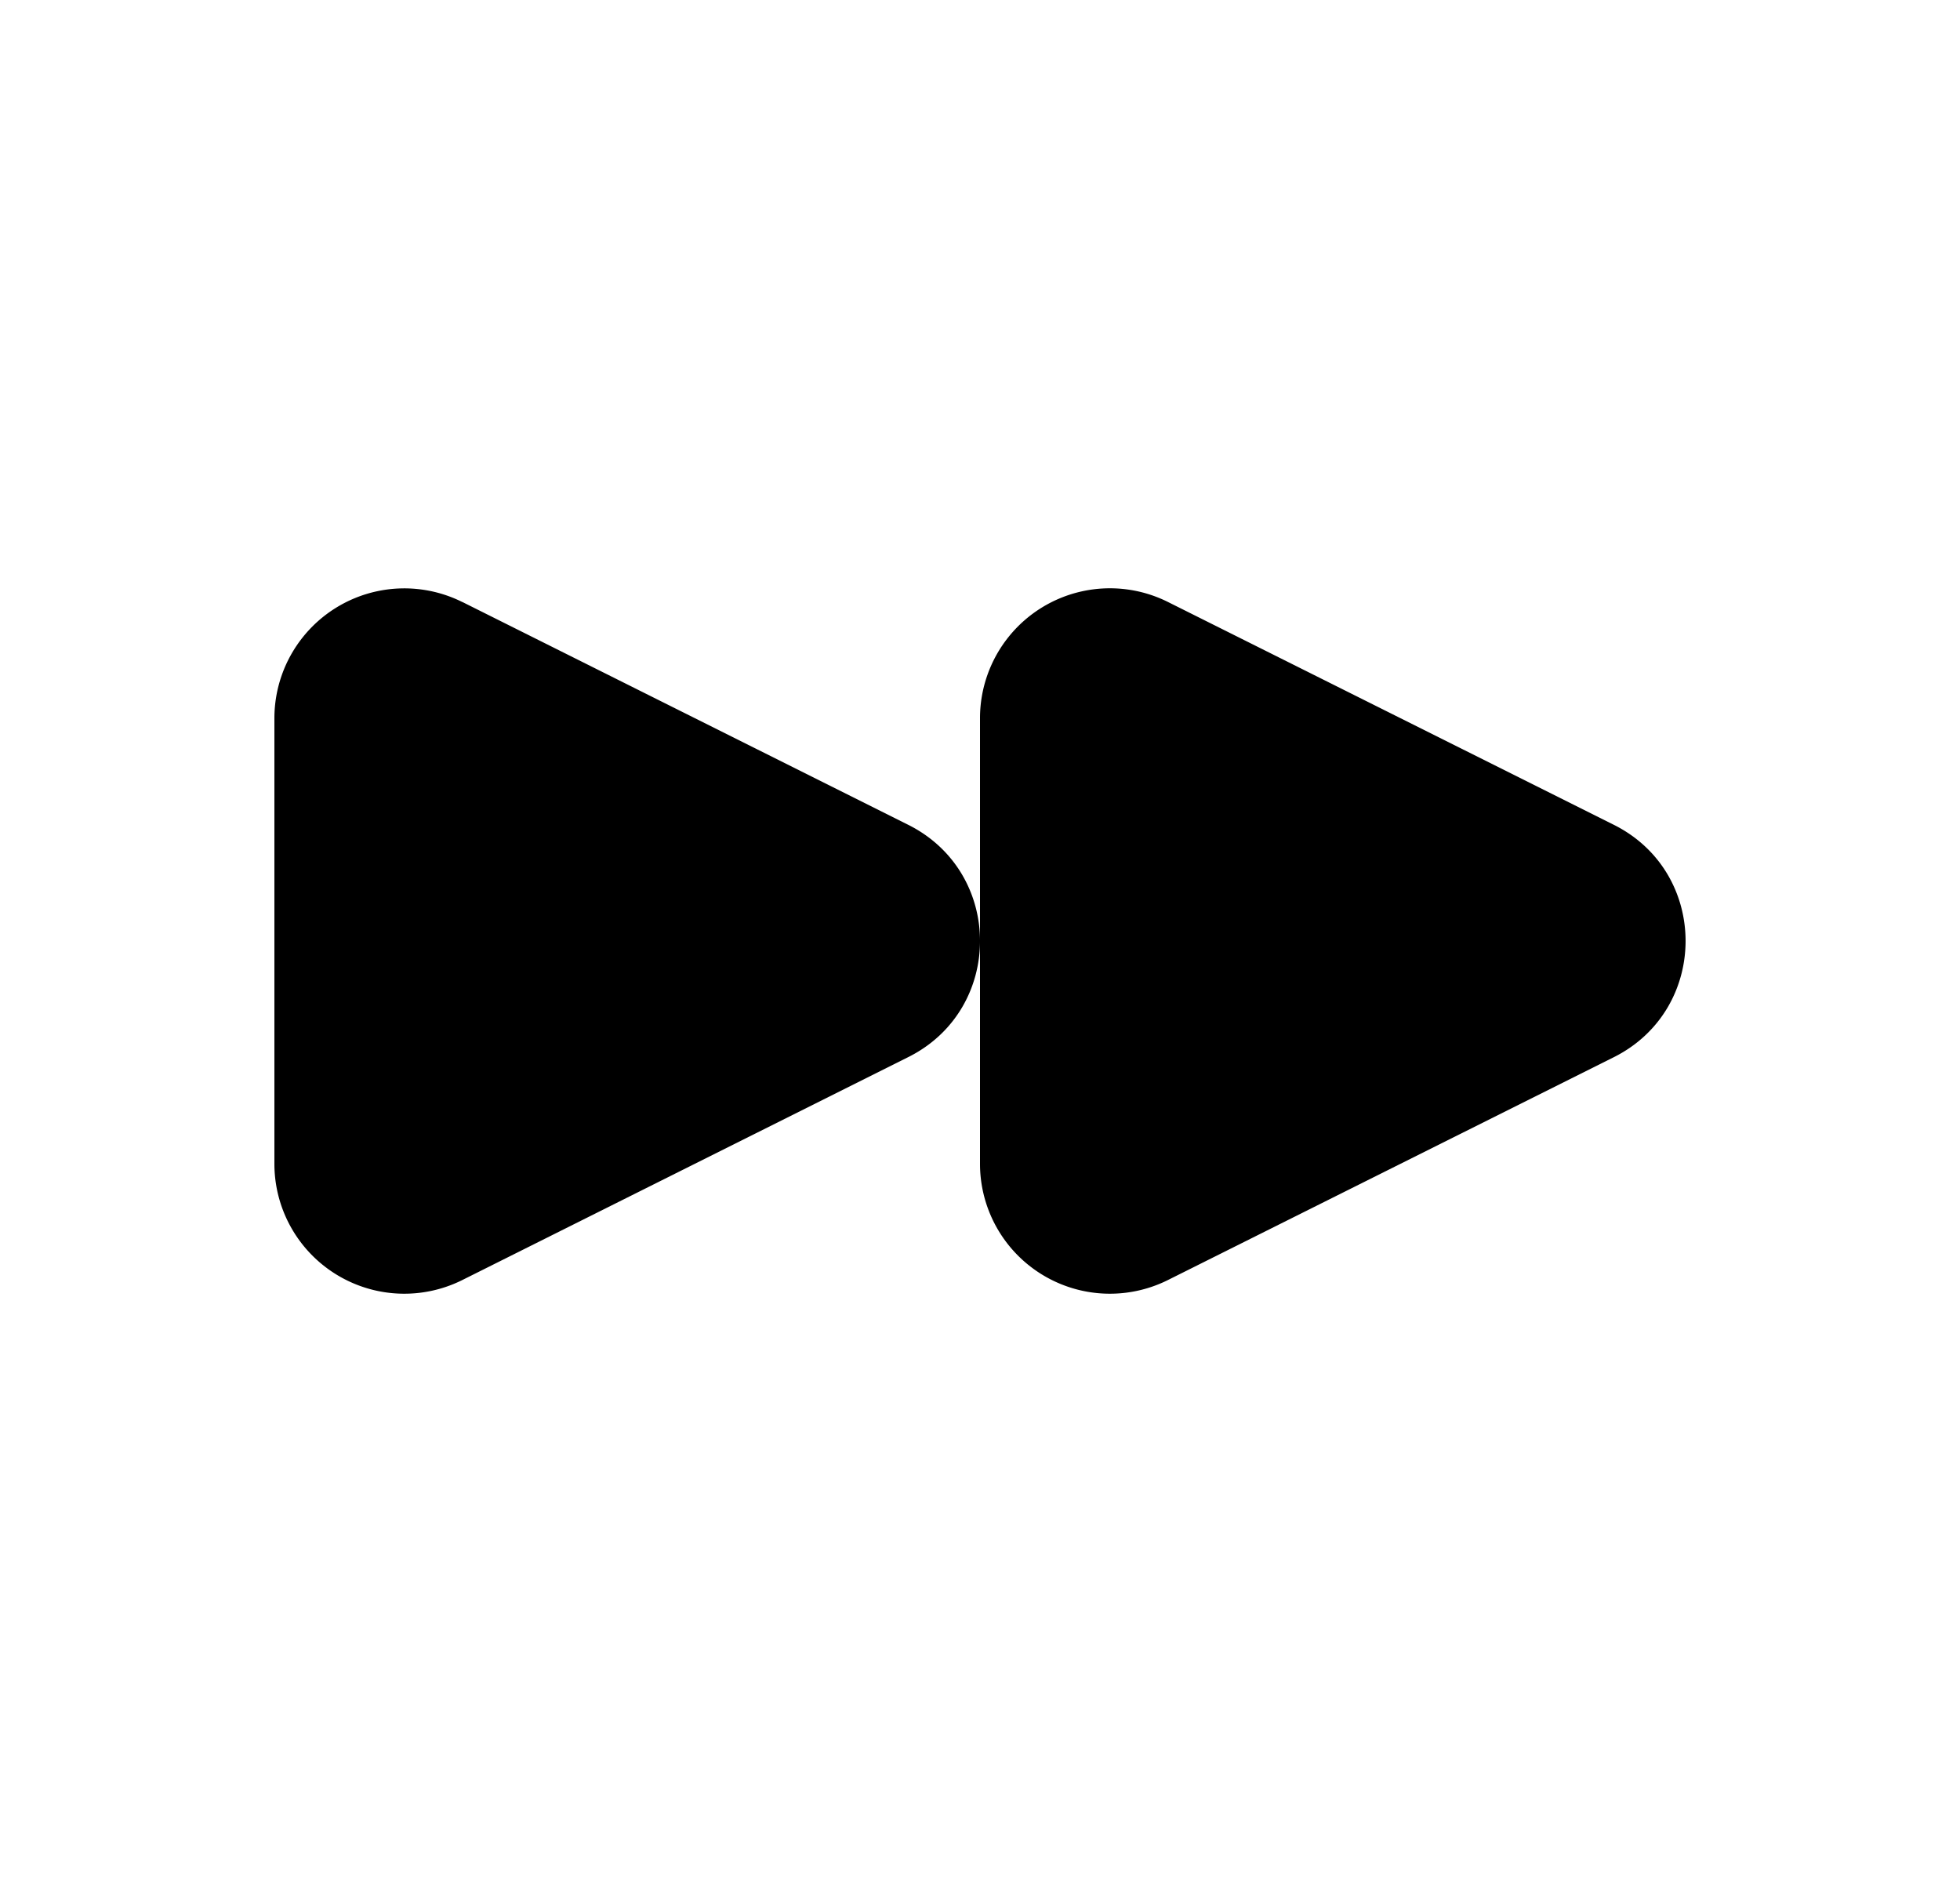 <svg xmlns="http://www.w3.org/2000/svg" viewBox="0 0 25 24" fill="currentColor" aria-hidden="true" data-slot="icon">
    <path d="m5.898 7.677 5.686 2.841c.61.305.916.893.916 1.48v-2.84a1.657 1.657 0 0 1 2.398-1.481l5.686 2.841c1.221.61 1.221 2.353 0 2.964l-5.686 2.841a1.657 1.657 0 0 1-2.398-1.482v-2.84c0 .588-.306 1.176-.916 1.48l-5.686 2.842A1.657 1.657 0 0 1 3.5 14.841V9.16a1.657 1.657 0 0 1 2.398-1.482"/>
</svg>

